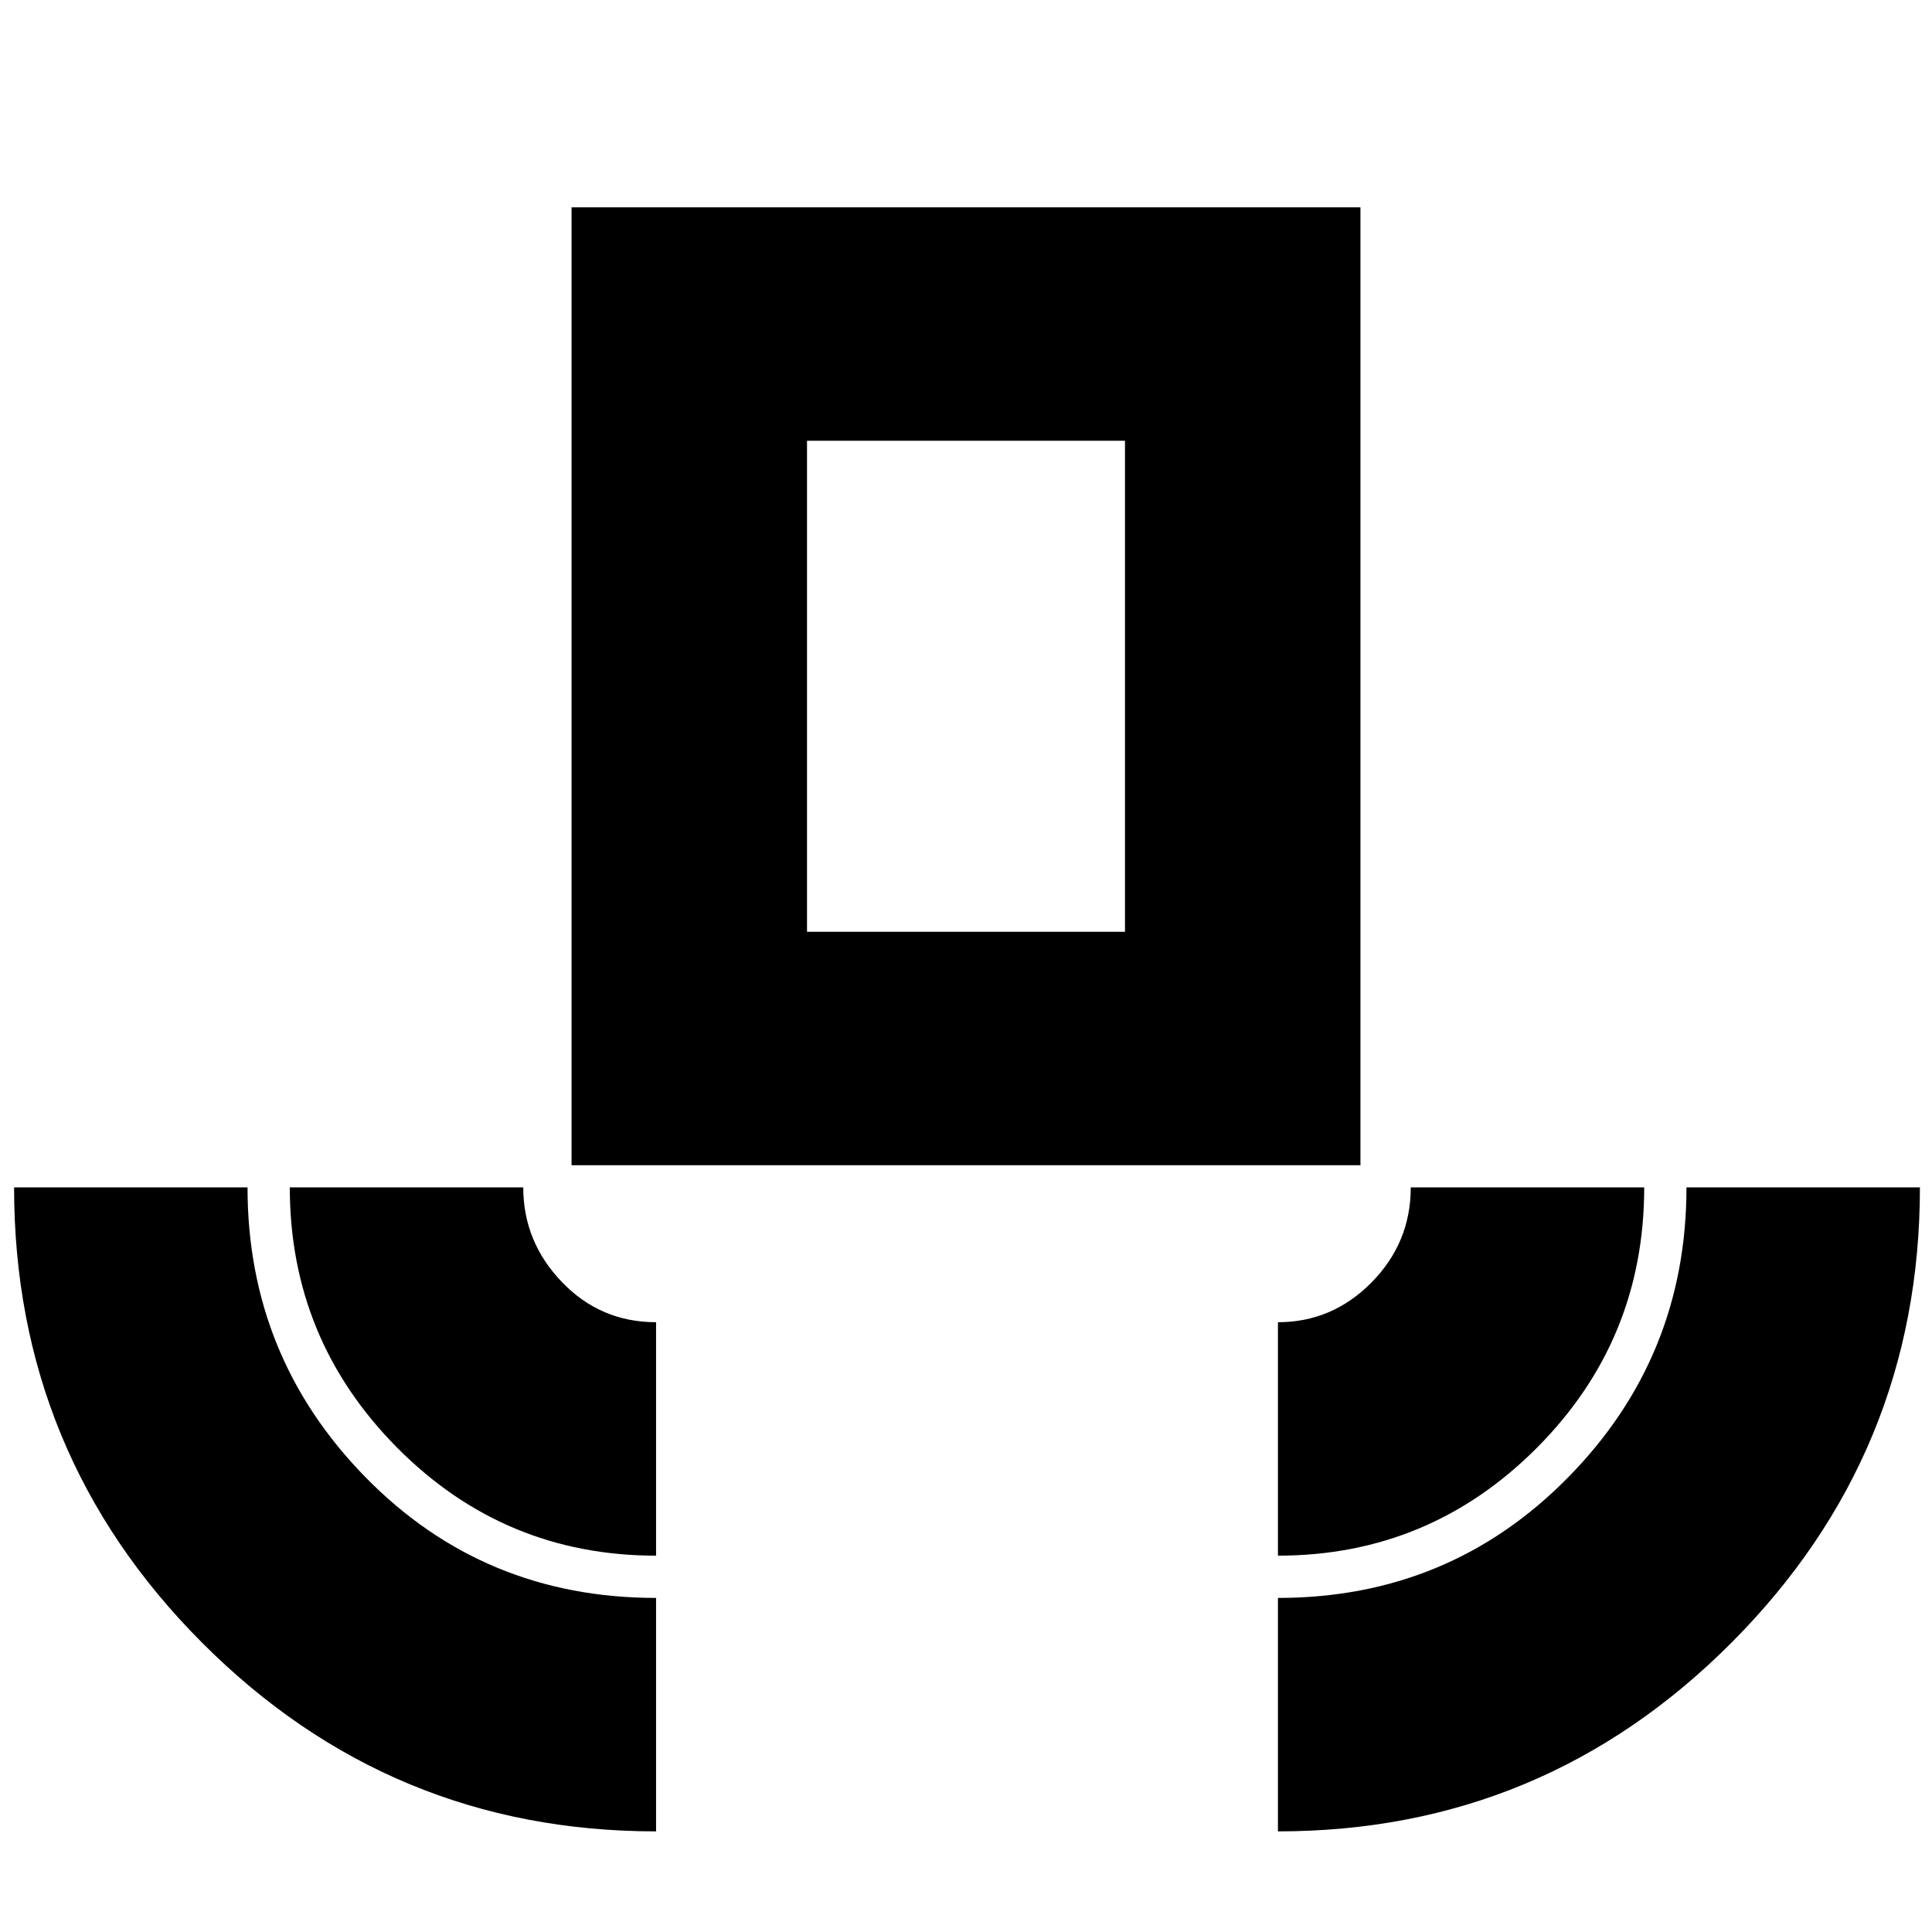 <svg xmlns="http://www.w3.org/2000/svg" height="20" viewBox="0 -960 960 960" width="20"><path d="M326-50q-132 0-225.5-93.663Q7-237.325 7-370h116q0 84.25 58.708 144.125Q240.417-166 326-166v116Zm0-137q-75.5 0-128.75-53.75T144-370h116q0 27 19.18 47T326-303v116Zm-42-194v-476h392v476H284Zm117-116h158v-244H401v244Zm234 310v-116q27 0 46.5-19.76T701-370h116q0 75.917-53.375 129.458Q710.25-187 635-187Zm0 137v-116q85.167 0 144.083-59.792Q838-285.583 838-370h116q0 132.212-93.5 226.106T635-50ZM401-497h158-158Z"/></svg>